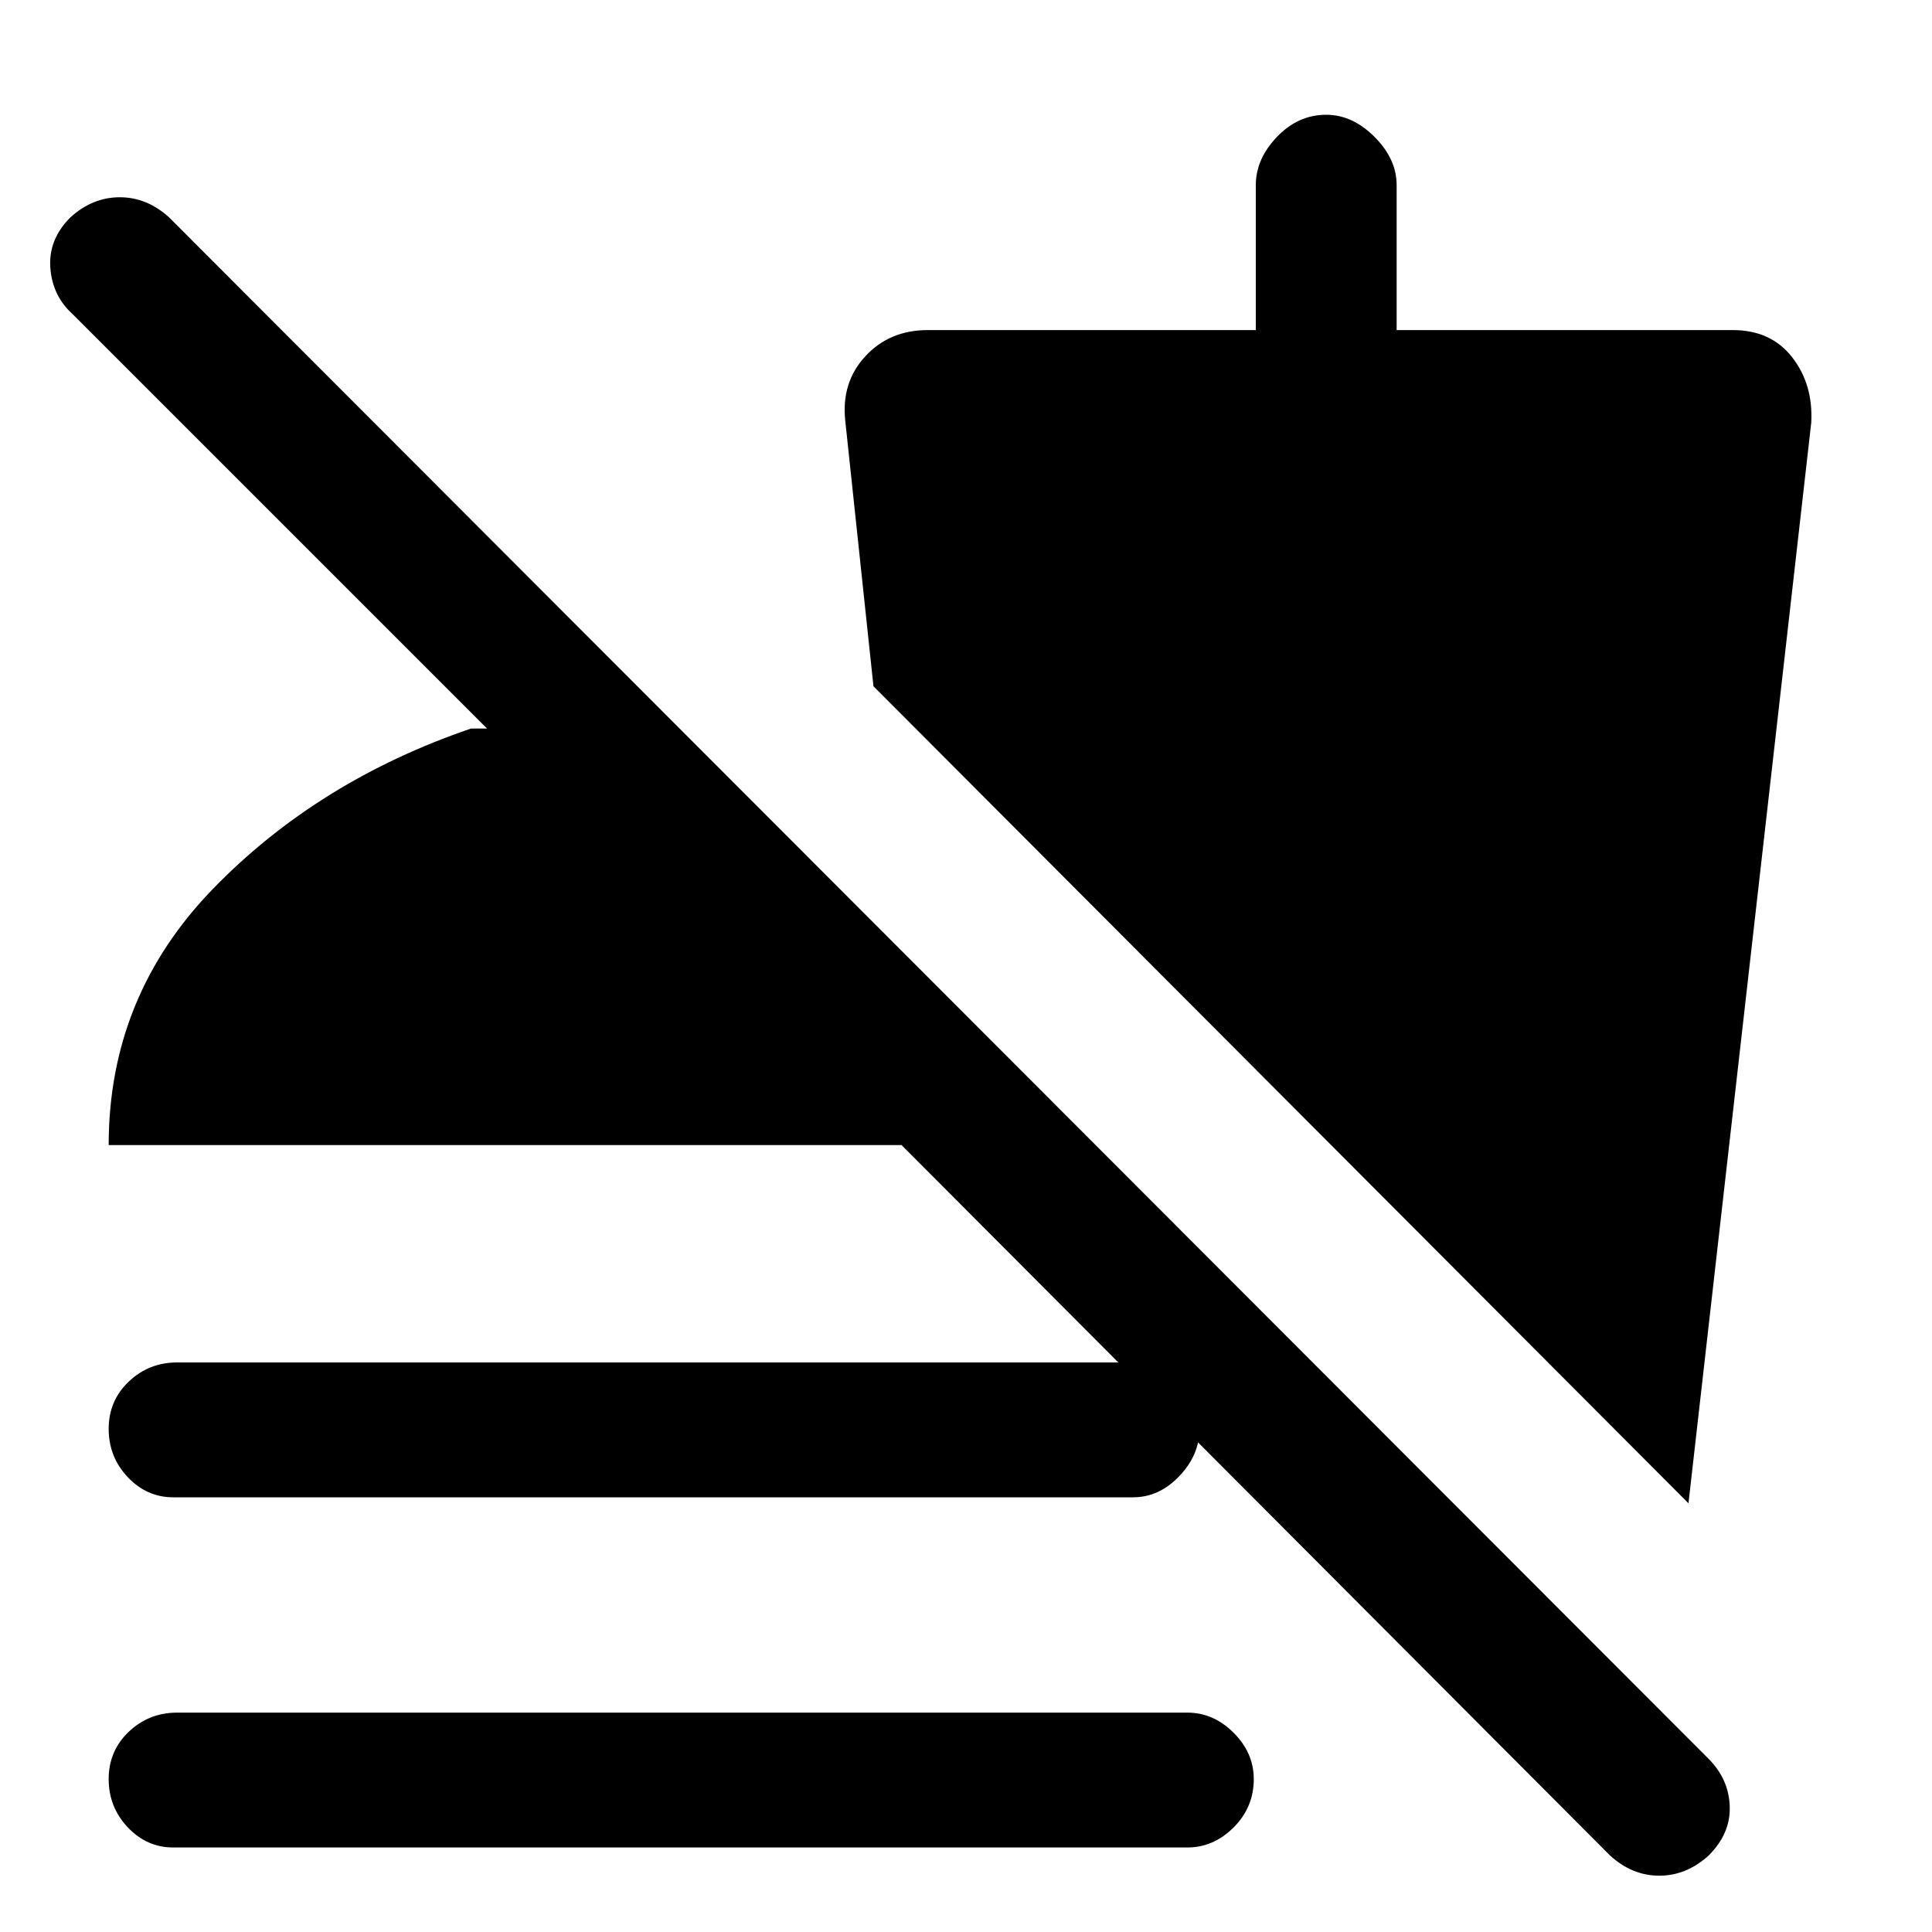 <svg xmlns="http://www.w3.org/2000/svg" height="20" width="20"><path d="M16.667 19.208 9.333 11.854H1.125Q1.125 10.312 2.208 9.198Q3.292 8.083 4.875 7.542H5.042L0.75 3.25Q0.542 3.062 0.521 2.771Q0.5 2.479 0.729 2.25Q0.958 2.042 1.24 2.042Q1.521 2.042 1.75 2.25L17.688 18.208Q17.896 18.417 17.906 18.698Q17.917 18.979 17.688 19.208Q17.458 19.417 17.177 19.417Q16.896 19.417 16.667 19.208ZM1.792 19.125Q1.521 19.125 1.323 18.917Q1.125 18.708 1.125 18.417Q1.125 18.125 1.333 17.927Q1.542 17.729 1.833 17.729H12.292Q12.562 17.729 12.771 17.938Q12.979 18.146 12.979 18.417Q12.979 18.708 12.771 18.917Q12.562 19.125 12.292 19.125ZM1.792 15.5Q1.521 15.5 1.323 15.292Q1.125 15.083 1.125 14.792Q1.125 14.5 1.333 14.302Q1.542 14.104 1.833 14.104H11.729Q12 14.104 12.208 14.302Q12.417 14.5 12.417 14.792Q12.417 15.062 12.208 15.281Q12 15.5 11.729 15.5ZM17.479 15.562 9.042 7.104 8.75 4.354Q8.708 3.958 8.958 3.688Q9.208 3.417 9.604 3.417H13V1.917Q13 1.646 13.219 1.417Q13.438 1.188 13.729 1.188Q14 1.188 14.229 1.417Q14.458 1.646 14.458 1.917V3.417H17.938Q18.333 3.417 18.552 3.698Q18.771 3.979 18.75 4.375Z"/></svg>